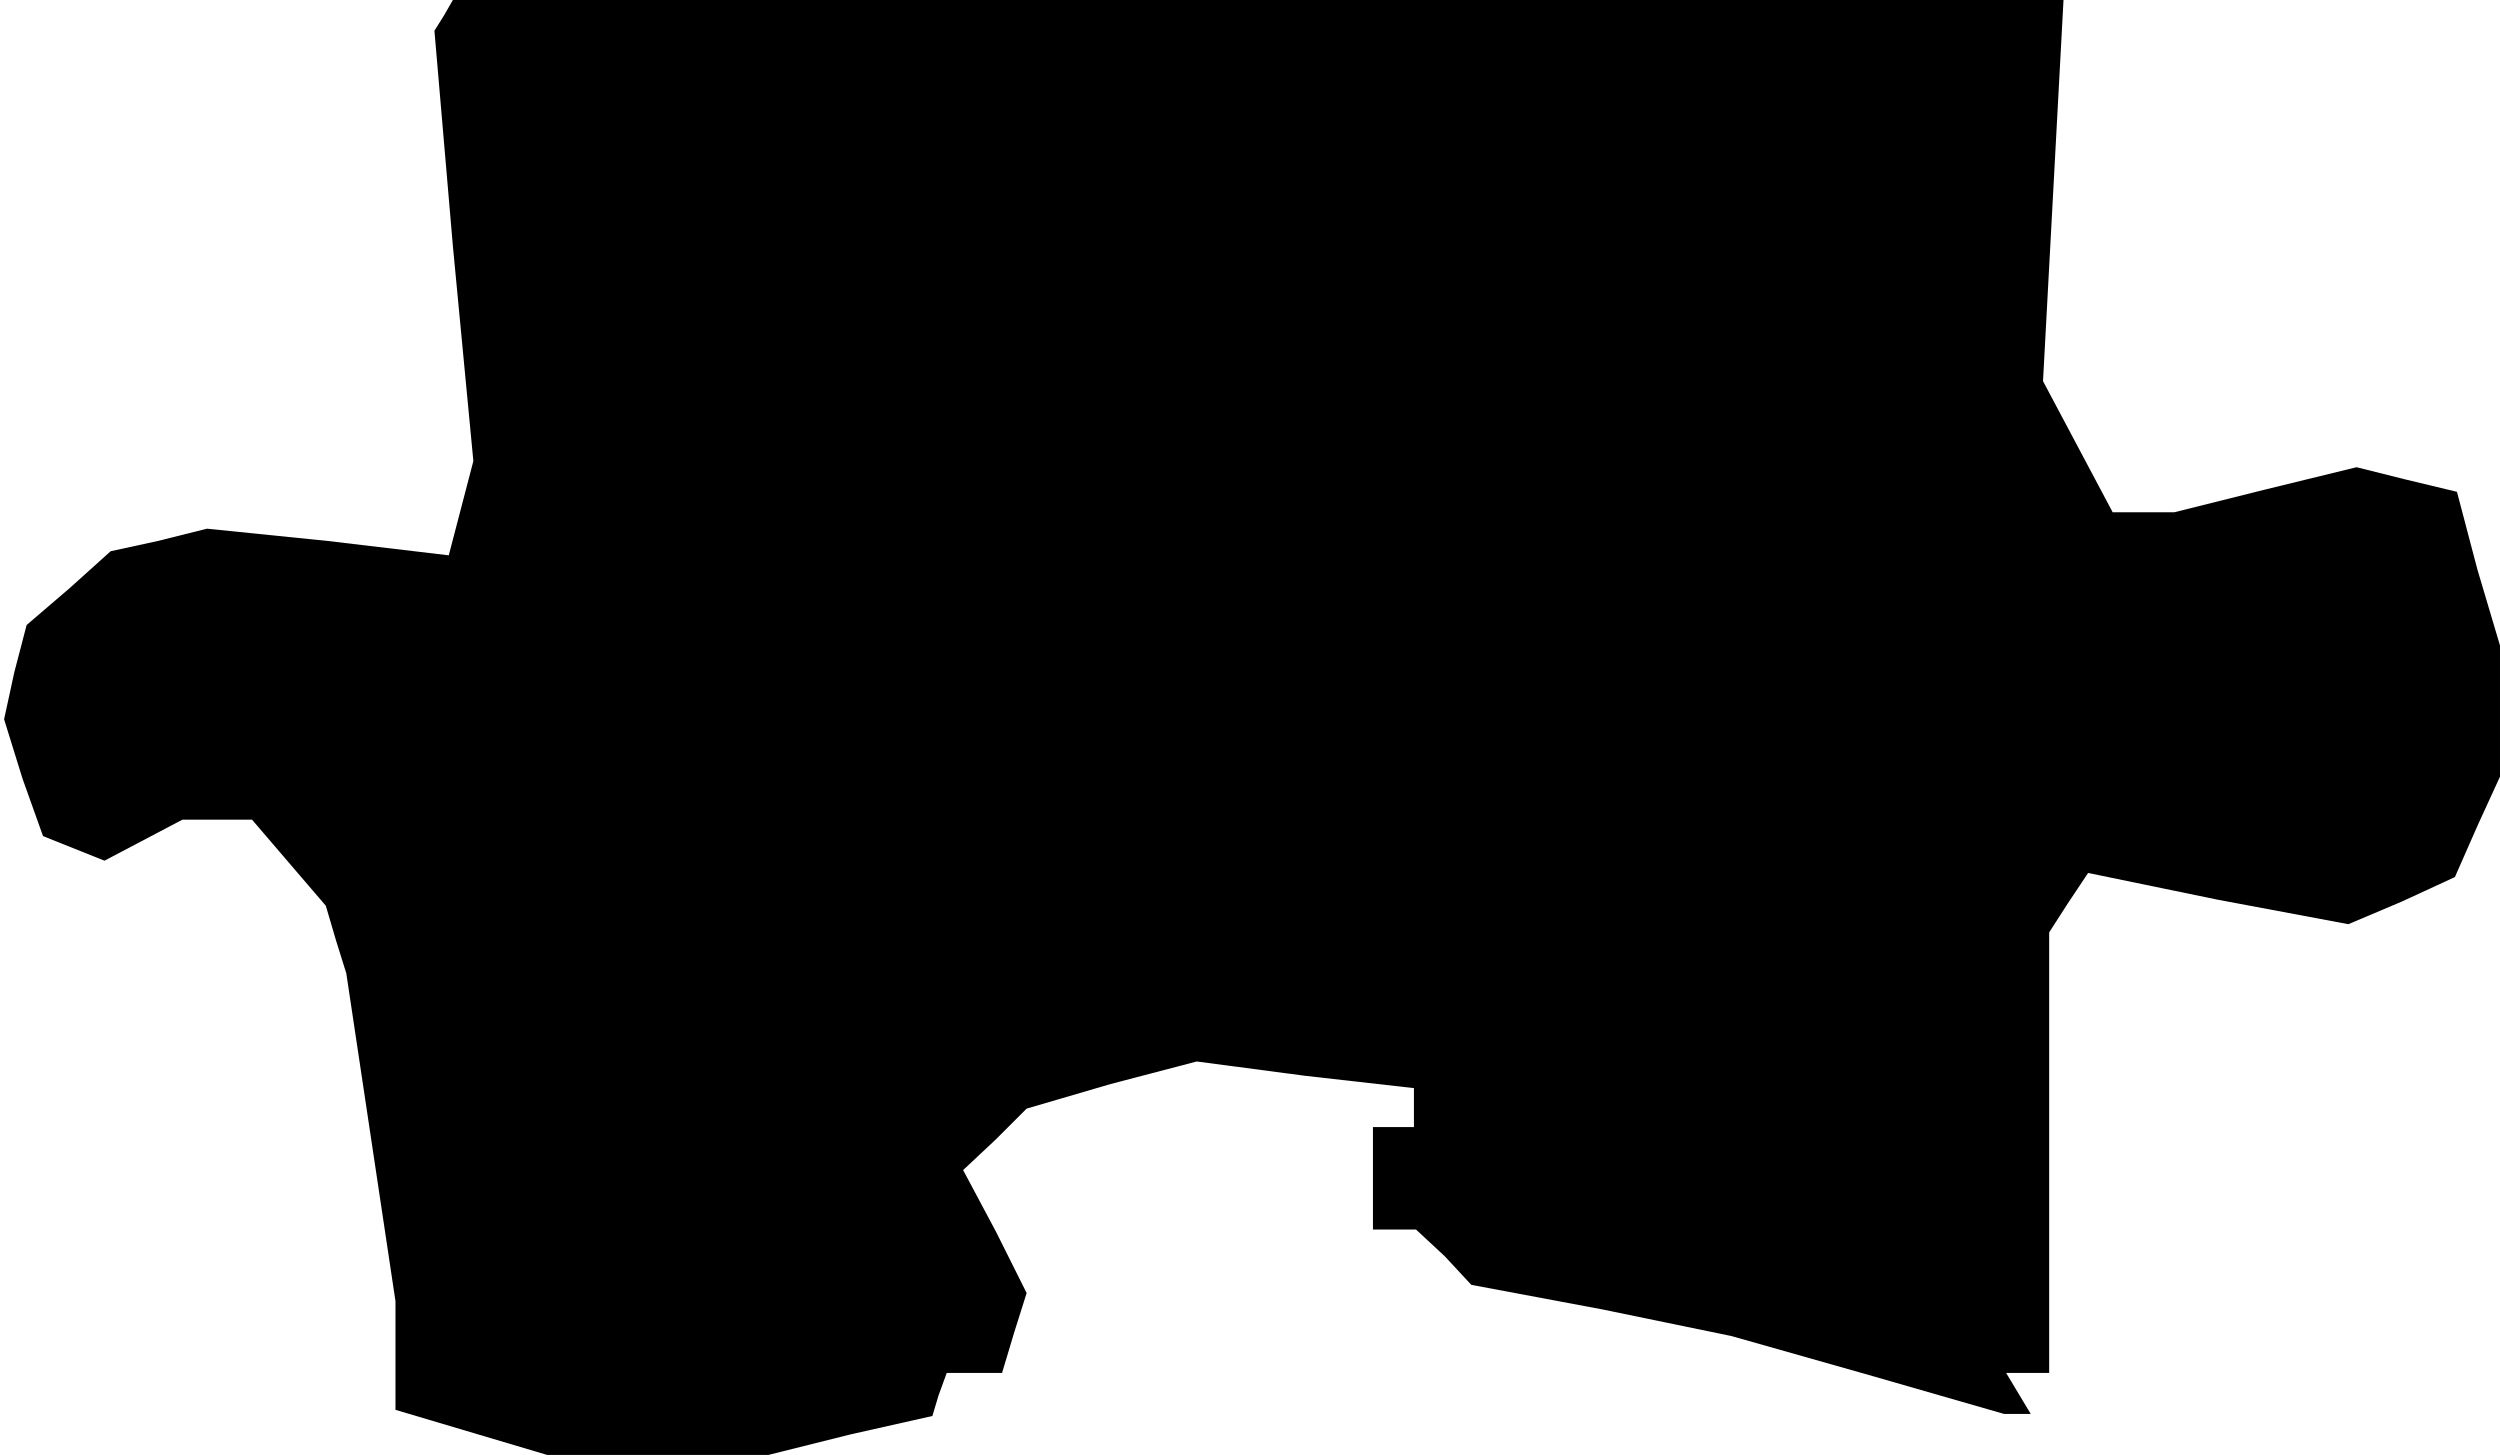 <?xml version="1.0" standalone="no"?>
<!DOCTYPE svg PUBLIC "-//W3C//DTD SVG 20010904//EN"
 "http://www.w3.org/TR/2001/REC-SVG-20010904/DTD/svg10.dtd">
<svg version="1.0" xmlns="http://www.w3.org/2000/svg"
 width="122pt" height="71pt" viewBox="0 0 122 71"
 preserveAspectRatio="xMidYMid meet">
<g transform="translate(0,71) scale(0.1,-0.1)"
fill="#000000" stroke="none">
<path d="M217 703 l-5 -8 9 -105 10 -105 -6 -23 -6 -23 -59 7 -59 6 -24 -6
-23 -5 -20 -18 -21 -18 -6 -23 -5 -23 9 -29 10 -28 15 -6 15 -6 19 10 19 10
17 0 17 0 18 -21 18 -21 5 -17 5 -16 12 -80 12 -80 0 -26 0 -27 37 -11 37 -11
54 0 54 0 40 10 40 9 3 10 4 11 13 0 14 0 6 20 6 19 -15 30 -16 30 16 15 15
15 41 12 42 11 53 -7 53 -6 0 -10 0 -9 -10 0 -10 0 0 -25 0 -25 11 0 10 0 14
-13 13 -14 64 -12 63 -13 67 -19 66 -19 7 0 6 0 -6 10 -6 10 10 0 11 0 0 108
0 107 9 14 10 15 63 -13 64 -12 26 11 26 12 11 25 11 24 0 32 0 32 -11 37 -10
38 -25 6 -24 6 -45 -11 -44 -11 -15 0 -15 0 -17 32 -17 32 5 93 5 93 -393 0
-393 0 -4 -7z"/>
</g>
</svg>
